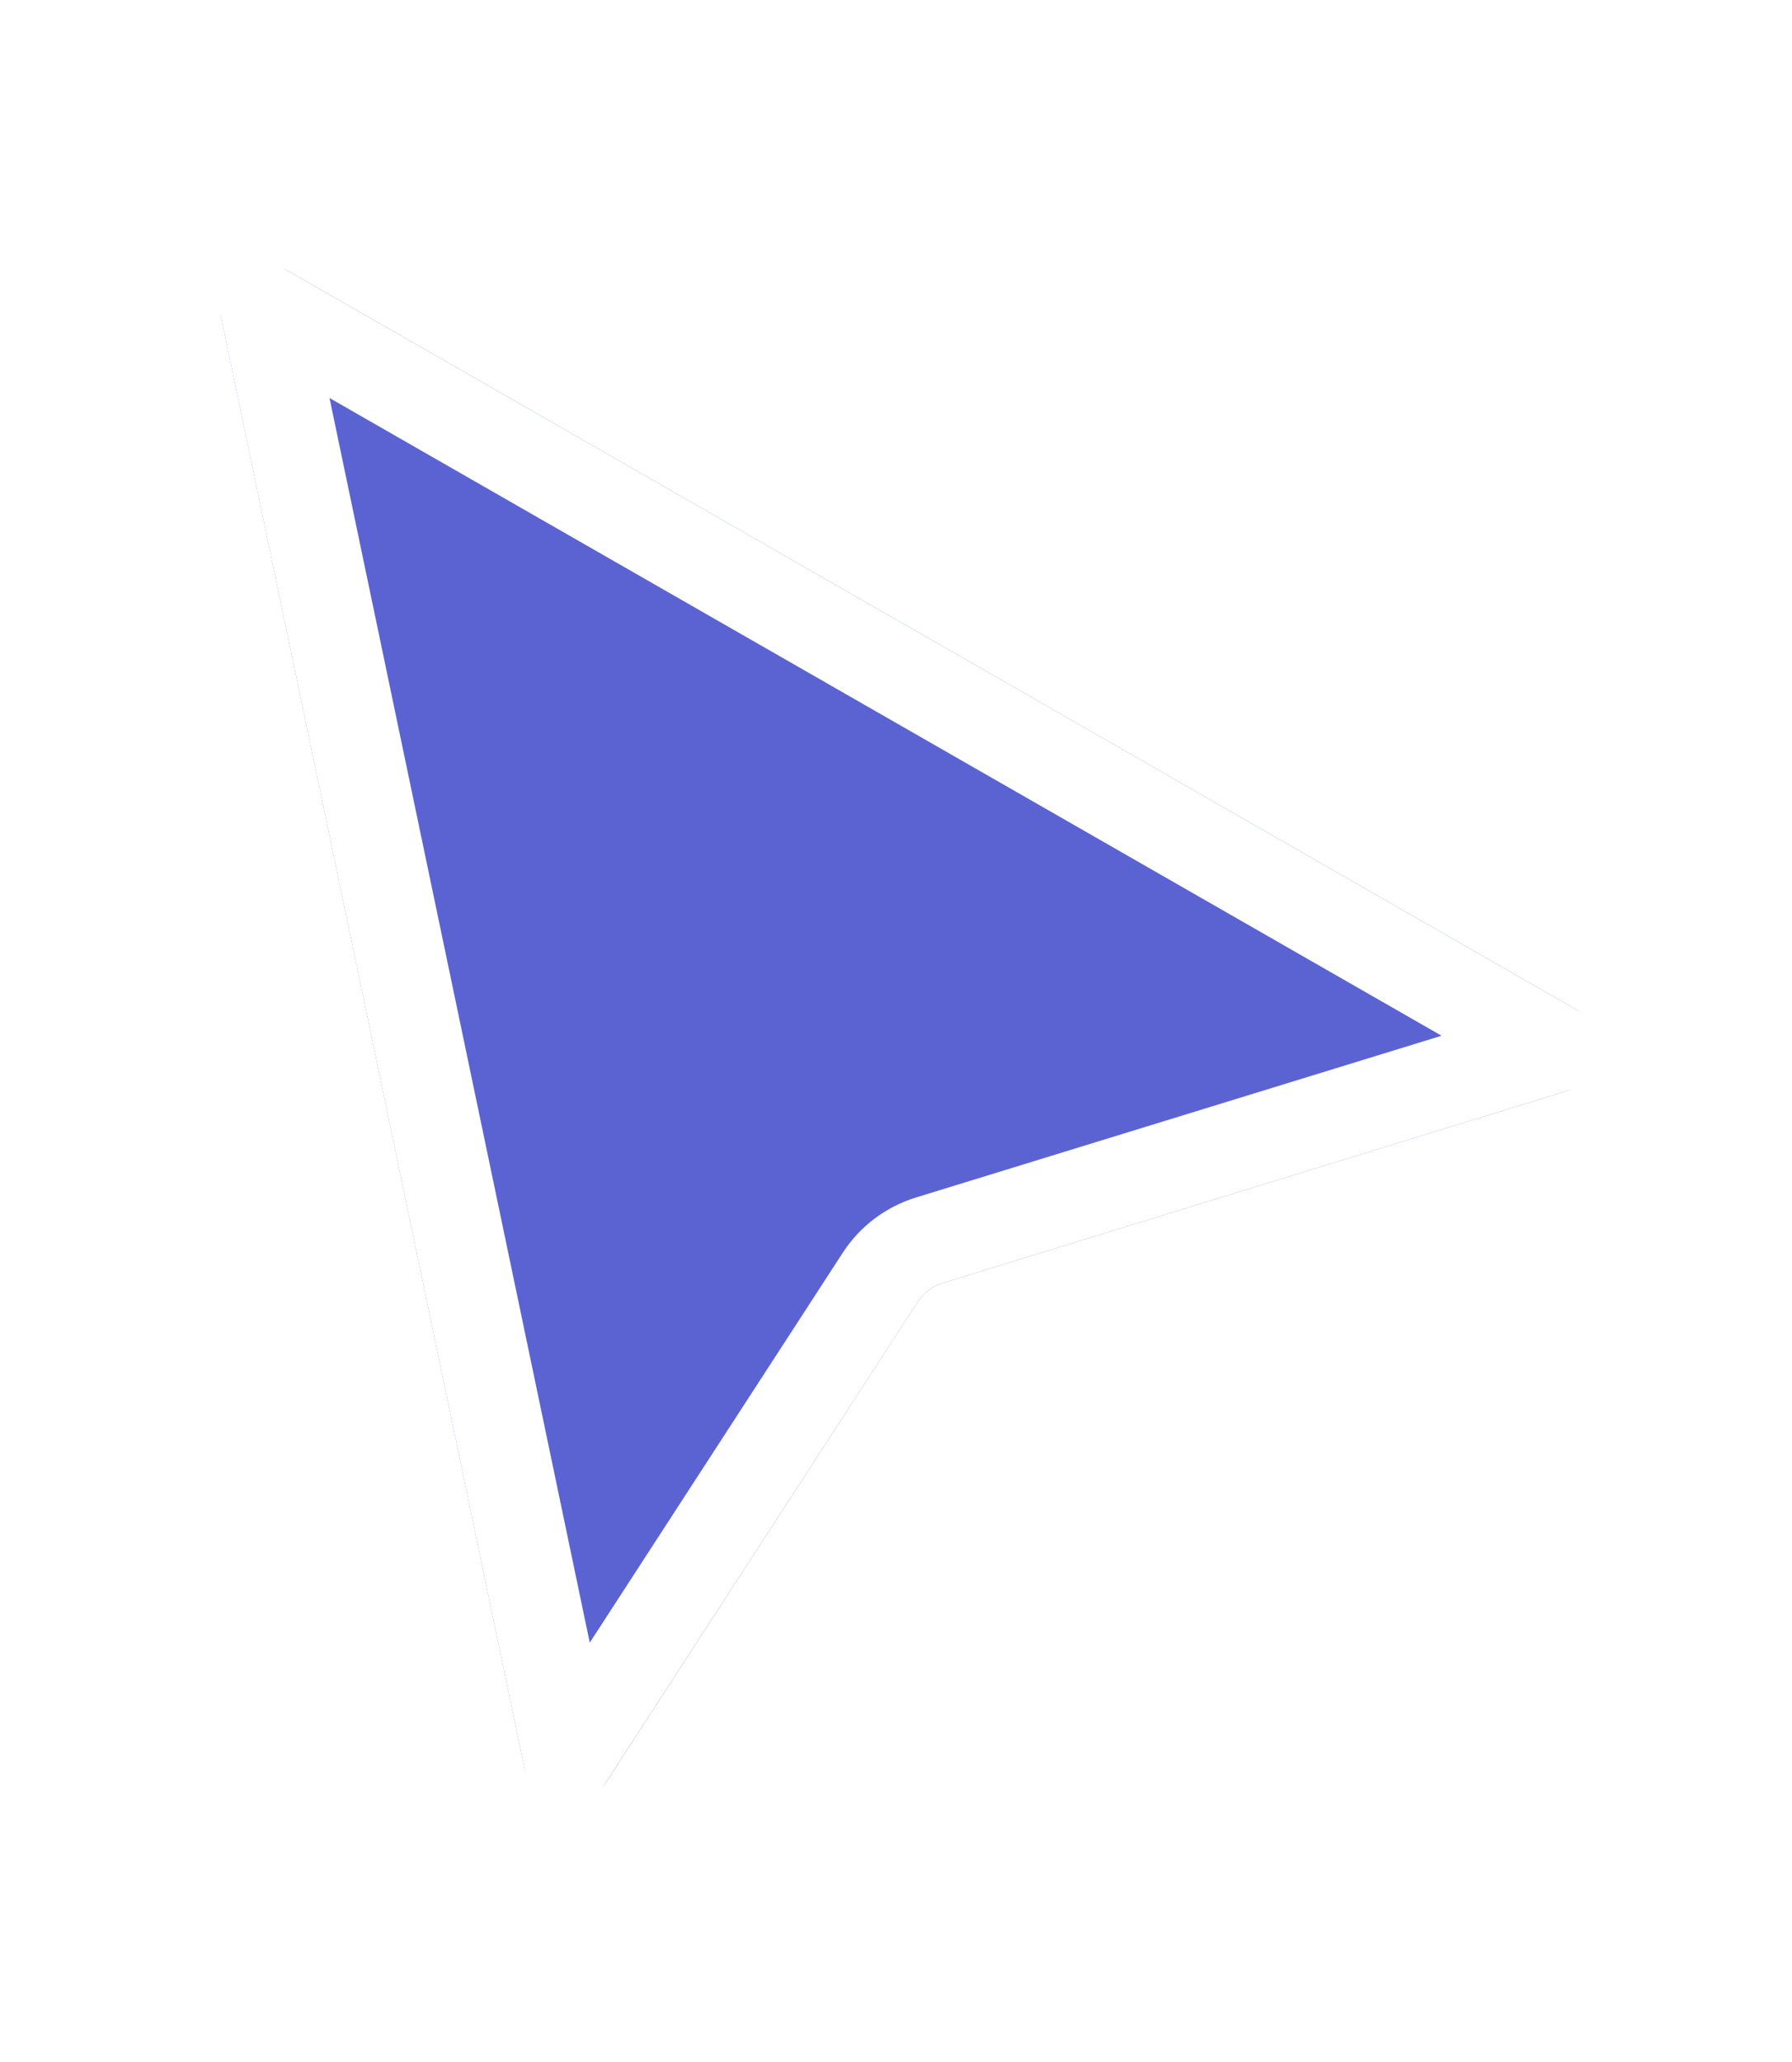 <svg width="20" height="23" viewBox="0 0 20 23" fill="none" xmlns="http://www.w3.org/2000/svg">
<g filter="url(#filter0_d_1_2)">
<path d="M2.471 2.554C2.382 2.132 2.834 1.804 3.209 2.018L17.586 10.258C17.965 10.475 17.902 11.041 17.484 11.17L10.517 13.313C10.404 13.348 10.308 13.42 10.244 13.519L6.761 18.885C6.518 19.259 5.943 19.152 5.852 18.715L2.471 2.554Z" fill="#5B63D3"/>
<path d="M2.96 2.452L17.337 10.692L10.37 12.835C10.145 12.904 9.952 13.05 9.825 13.246L6.341 18.612L2.96 2.452Z" stroke="white"/>
</g>
<defs>
<filter id="filter0_d_1_2" x="0.459" y="0.951" width="19.378" height="21.162" filterUnits="userSpaceOnUse" color-interpolation-filters="sRGB">
<feFlood flood-opacity="0" result="BackgroundImageFix"/>
<feColorMatrix in="SourceAlpha" type="matrix" values="0 0 0 0 0 0 0 0 0 0 0 0 0 0 0 0 0 0 127 0" result="hardAlpha"/>
<feOffset dy="1"/>
<feGaussianBlur stdDeviation="1"/>
<feColorMatrix type="matrix" values="0 0 0 0 0 0 0 0 0 0 0 0 0 0 0 0 0 0 0.28 0"/>
<feBlend mode="normal" in2="BackgroundImageFix" result="effect1_dropShadow_1_2"/>
<feBlend mode="normal" in="SourceGraphic" in2="effect1_dropShadow_1_2" result="shape"/>
</filter>
</defs>
</svg>
